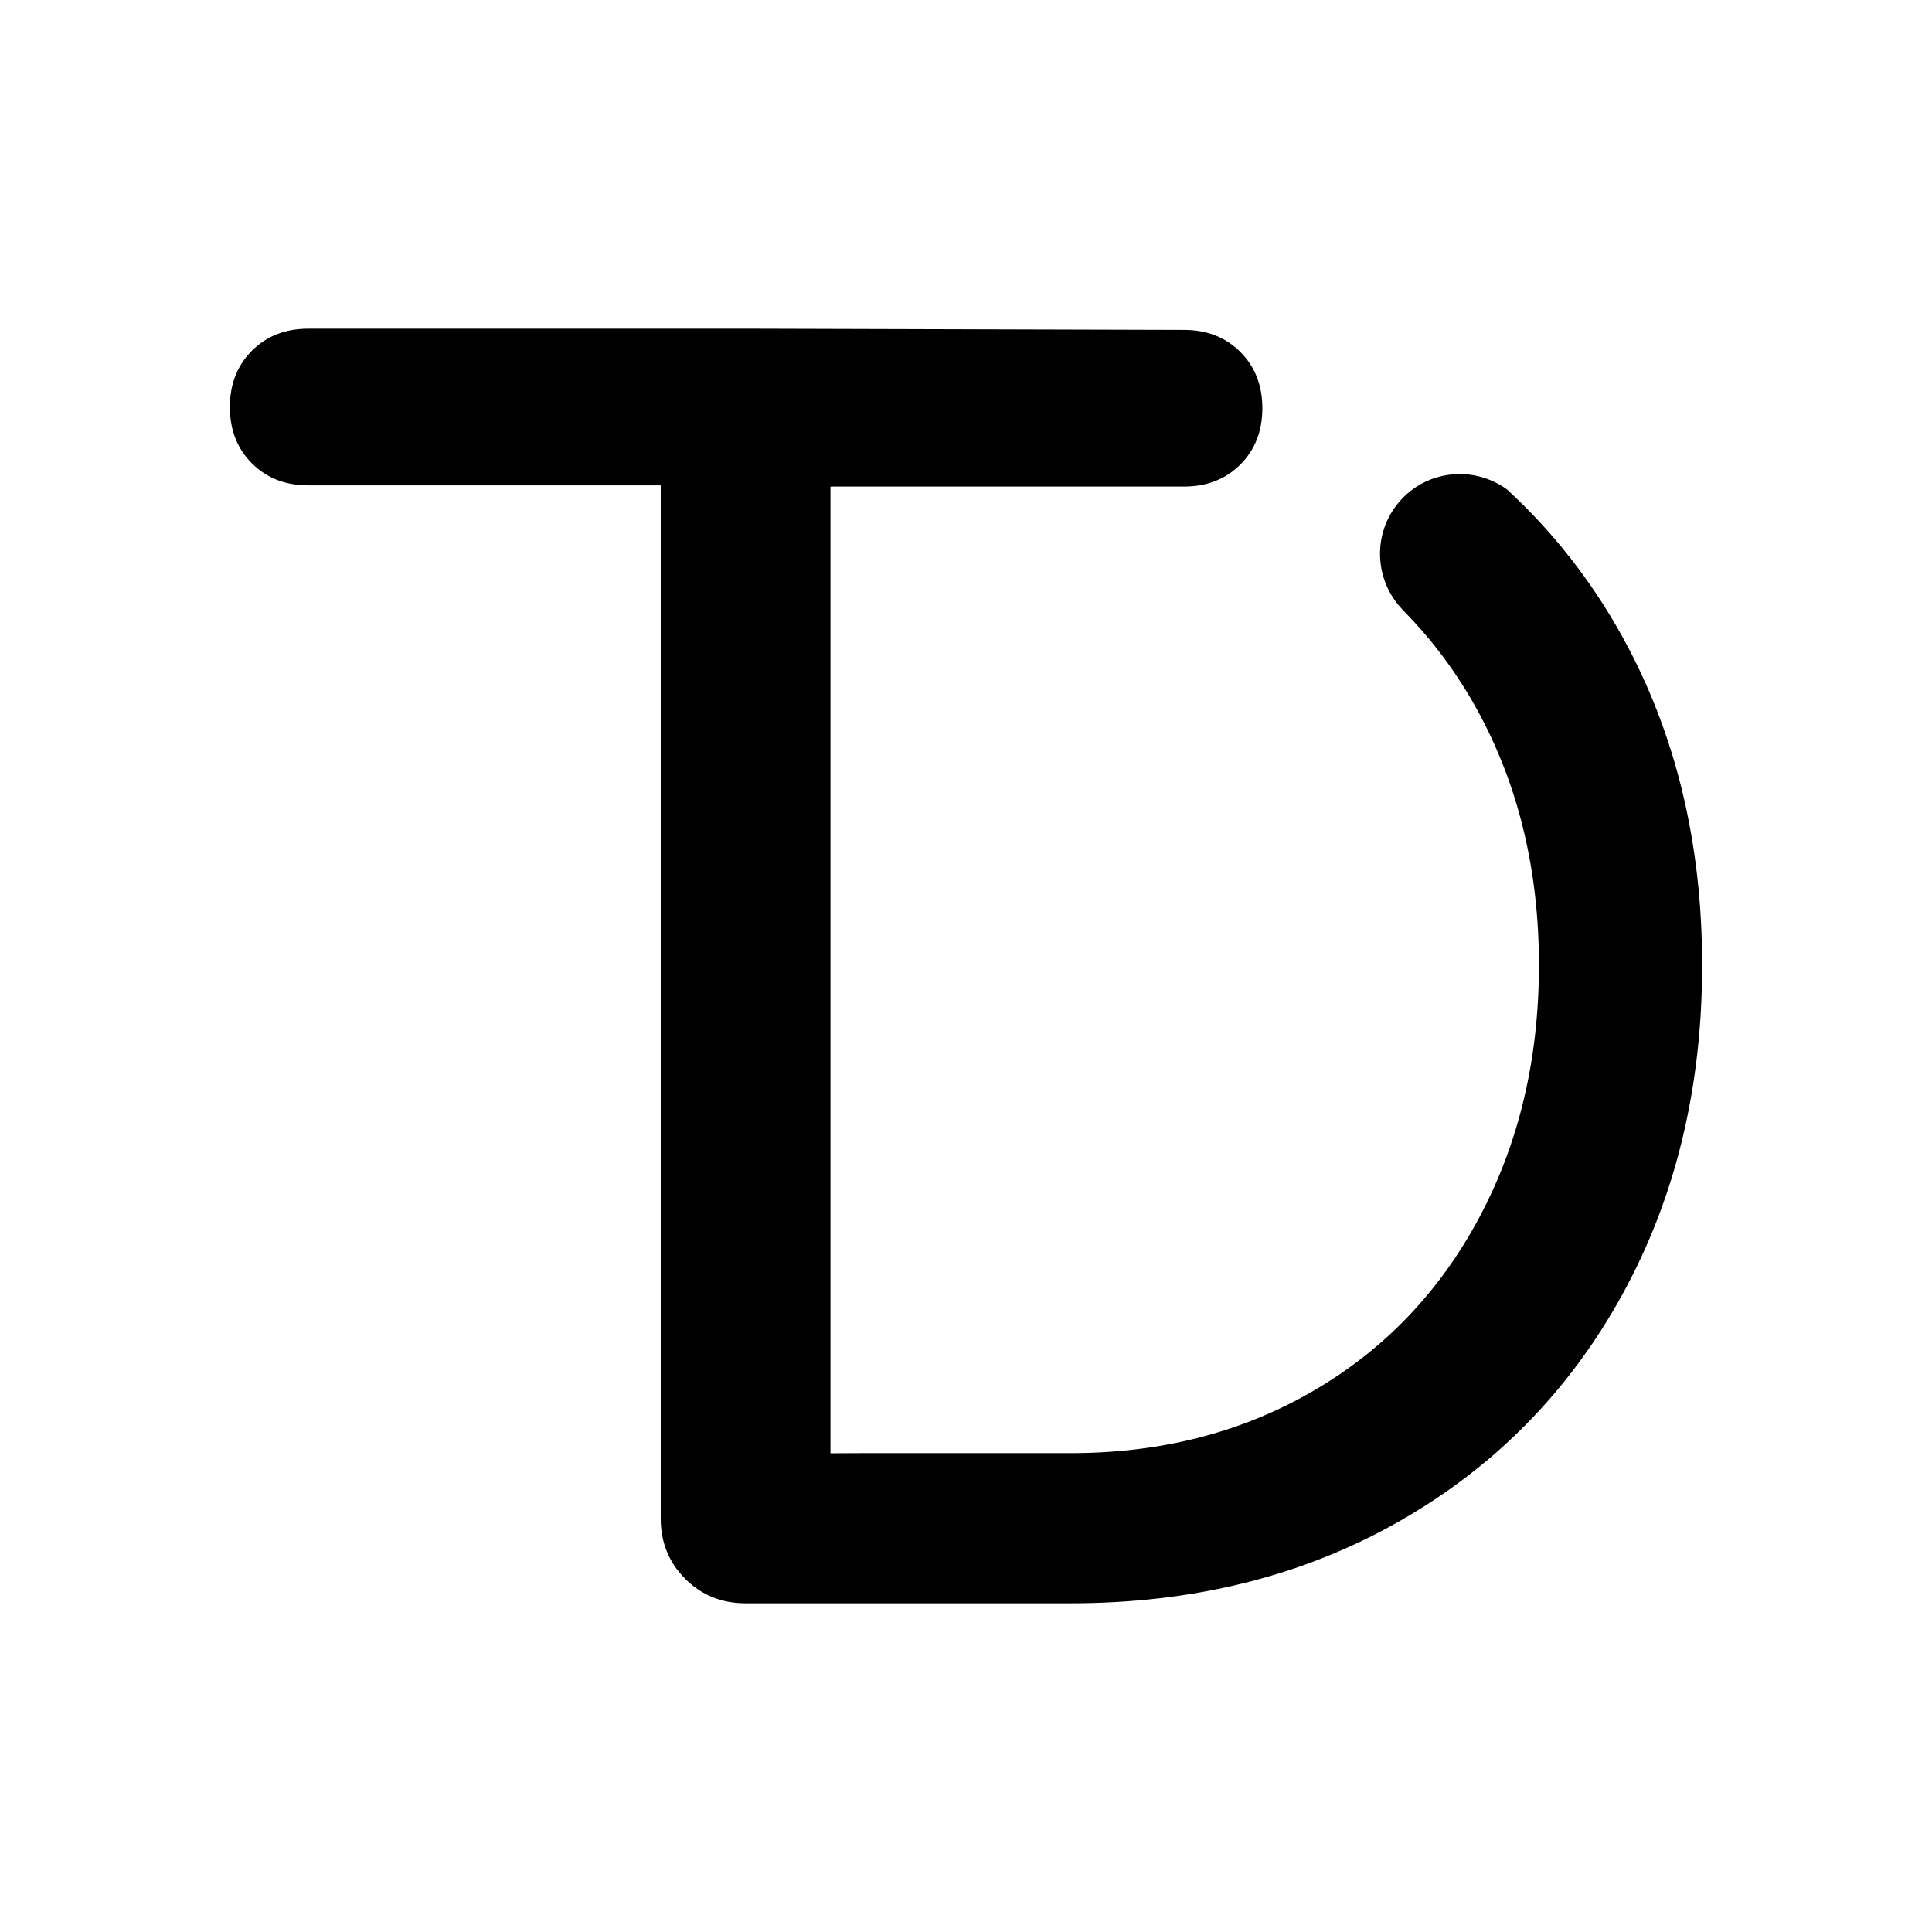 <?xml version="1.0" encoding="utf-8"?>
<!-- Generator: Adobe Illustrator 16.0.0, SVG Export Plug-In . SVG Version: 6.00 Build 0)  -->
<!DOCTYPE svg PUBLIC "-//W3C//DTD SVG 1.1//EN" "http://www.w3.org/Graphics/SVG/1.1/DTD/svg11.dtd">
<svg version="1.1" id="Layer_3" xmlns="http://www.w3.org/2000/svg" xmlns:xlink="http://www.w3.org/1999/xlink" x="0px" y="0px"
	 width="612px" height="612px" viewBox="0 0 612 612" enable-background="new 0 0 612 612" xml:space="preserve">
<g>
	<path fill="#000" d="M513.856,201.572c-9.862-17.803-22.077-33.269-36.505-46.553c-10.626-7.668-25.48-6.16-34.146,3.976
		c-8.897,10.435-7.832,25.917,2.118,35.136l-0.597-0.509c9.319,9.435,17.307,20.243,23.894,32.507
		c12.573,23.438,18.867,49.972,18.867,79.609c0,29.646-6.294,56.27-18.867,79.874c-12.585,23.608-30.164,41.964-52.732,55.056
		c-22.575,13.101-48.162,19.644-76.766,19.644h-66.688l-9.371,0.042V154.177h0.332v-0.045h111.662c7.238,0,13.19-2.326,17.843-6.979
		c4.653-4.654,6.975-10.595,6.975-17.833c0-7.239-2.321-13.186-6.975-17.838c-4.652-4.649-10.604-6.976-17.843-6.976
		c0,0-134.304-0.374-135.621-0.381H97.632c-7.239,0-13.183,2.328-17.836,6.977c-4.653,4.654-6.978,10.6-6.978,17.837
		c0,7.238,2.324,13.18,6.978,17.833s10.597,6.98,17.836,6.98h111.664v327.24c0,7.585,2.586,13.956,7.757,19.125
		c5.165,5.173,11.54,7.757,19.125,7.757h102.946c38.938,0,73.574-8.608,103.908-25.849c30.32-17.228,53.929-41.178,70.825-71.859
		c16.878-30.67,25.325-65.475,25.325-104.428C539.182,266.799,530.734,232.074,513.856,201.572z"/>
</g>
</svg>
